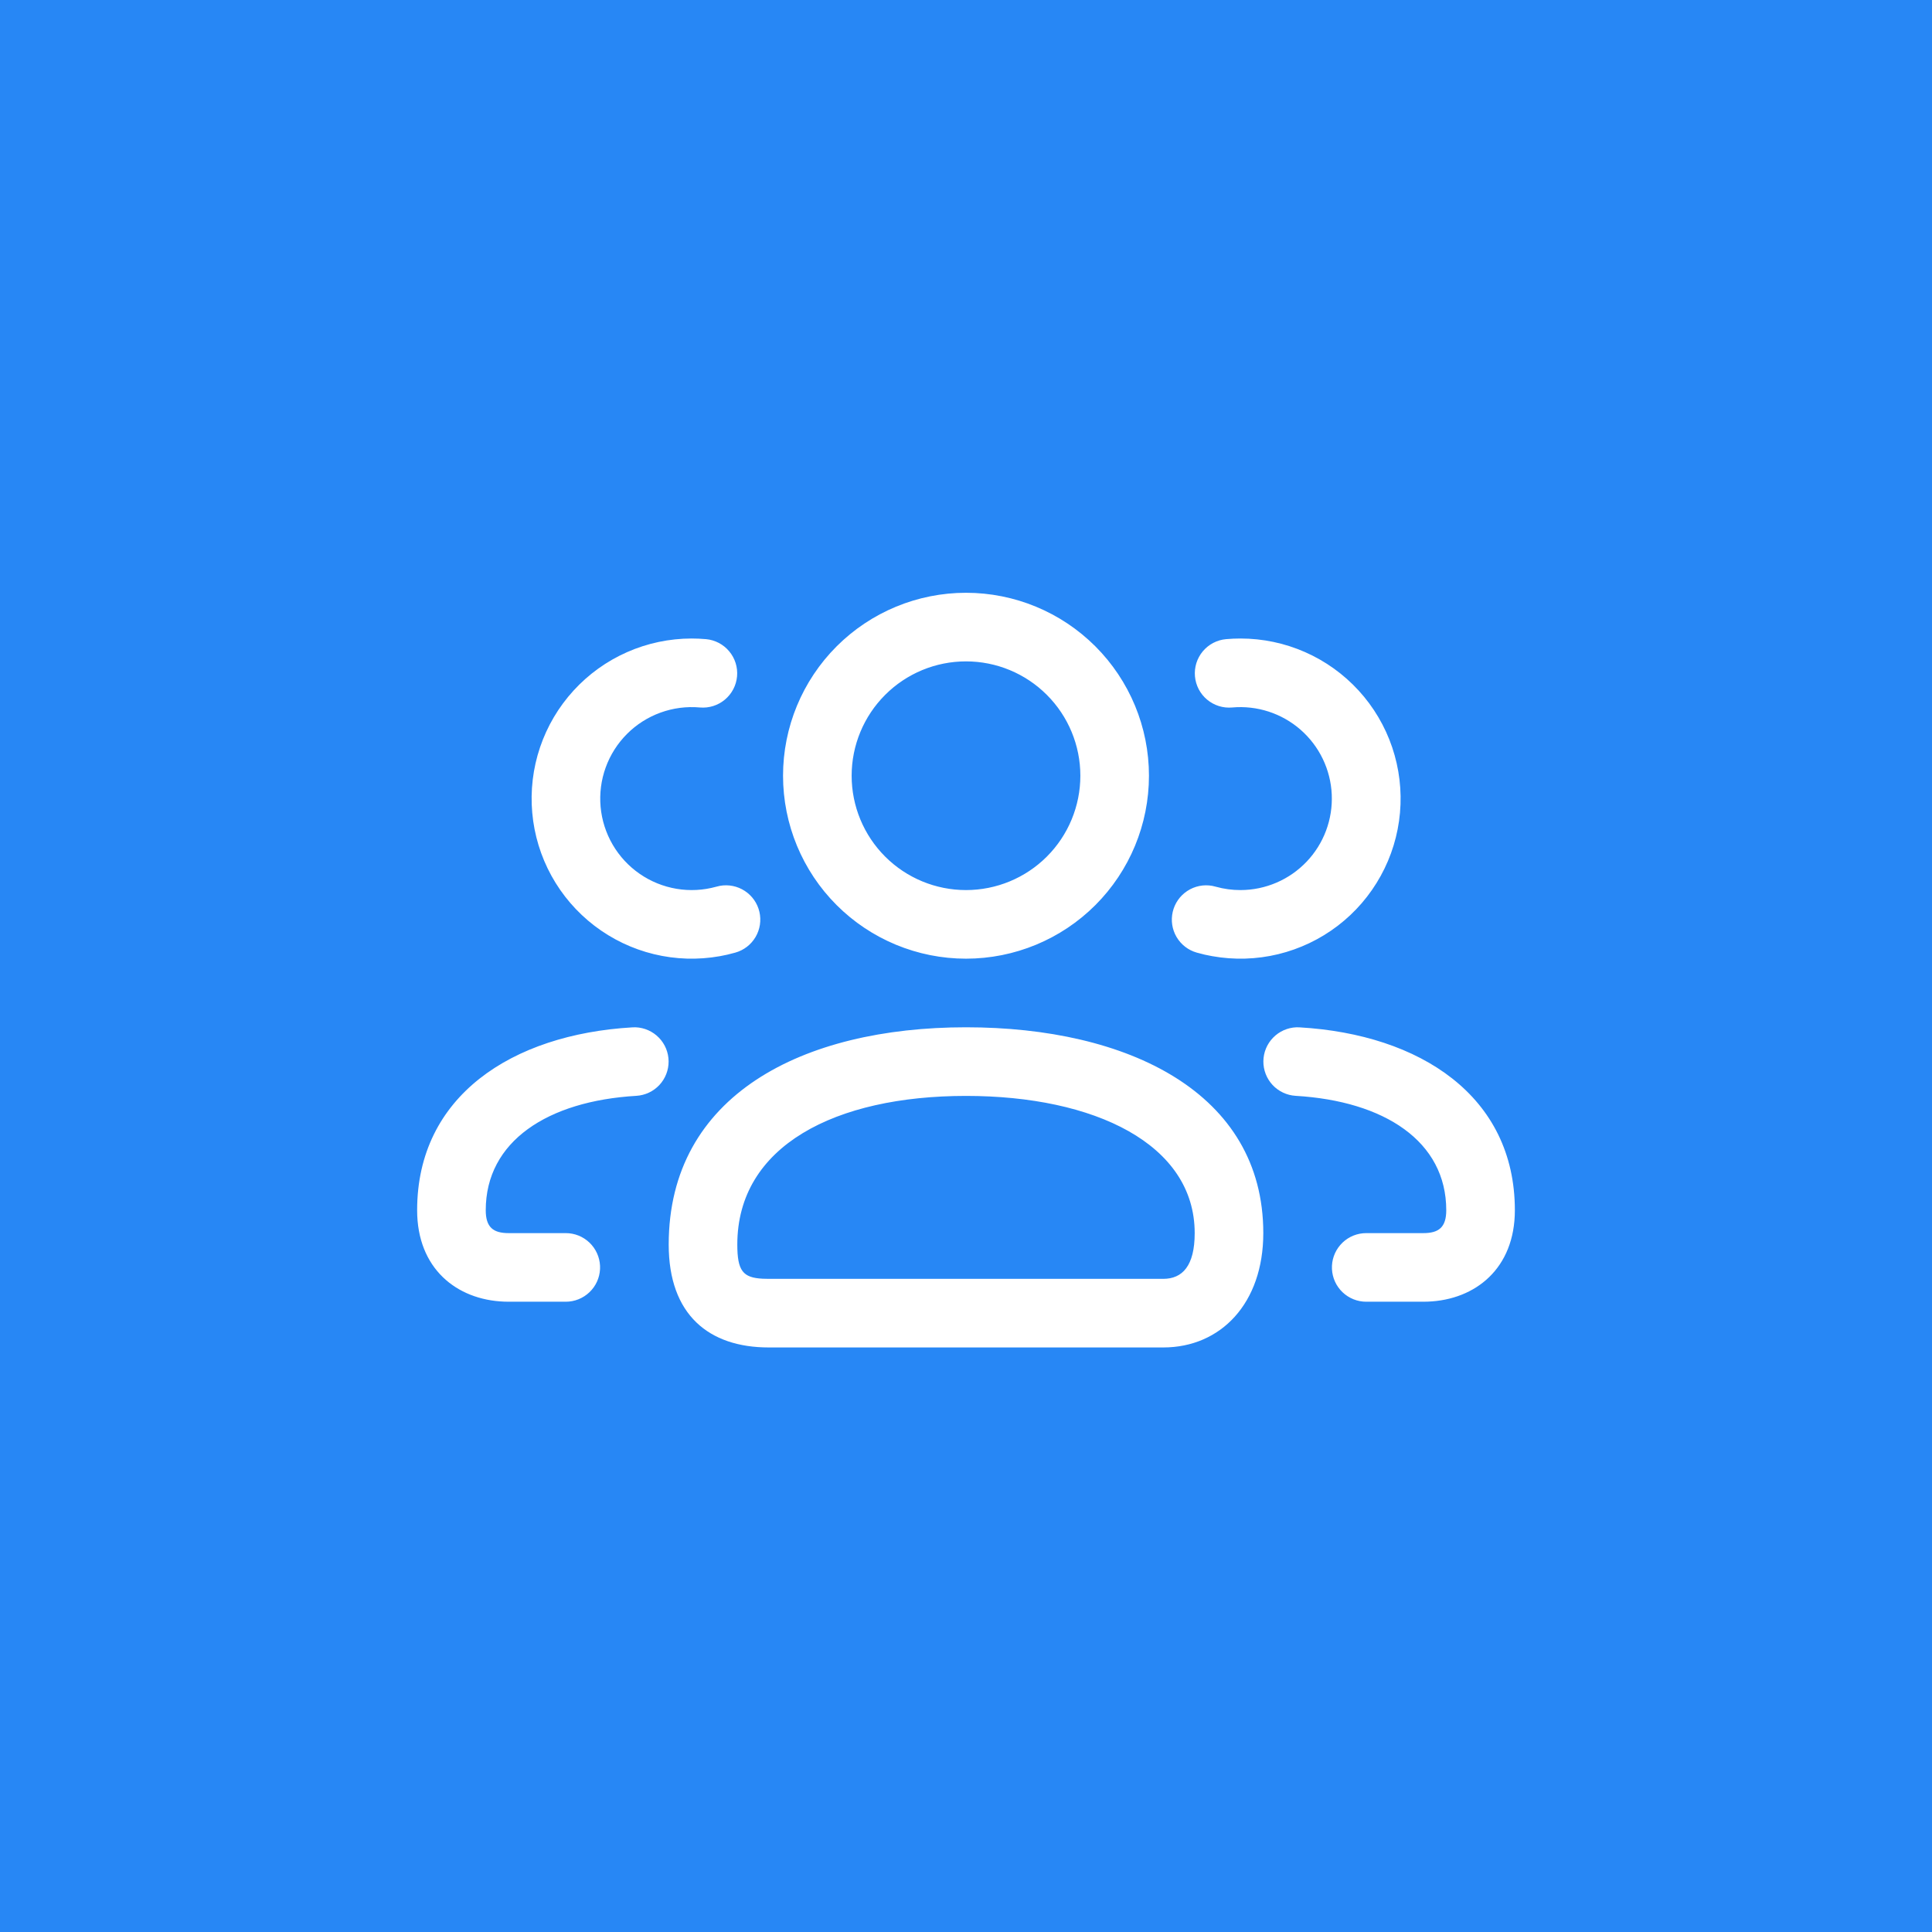 <svg width="100" height="100" viewBox="0 0 100 100" fill="none" xmlns="http://www.w3.org/2000/svg">
<rect width="100" height="100" fill="#2787F5"/>
<path d="M50 53.172C58.375 53.172 65.388 56.551 65.388 63.826C65.388 67.453 63.193 69.744 60.209 69.744H39.791C36.694 69.744 34.612 68.054 34.612 64.418C34.612 56.691 41.534 53.172 50 53.172ZM32.904 53.173C33.359 53.192 33.789 53.385 34.106 53.712C34.423 54.038 34.602 54.474 34.607 54.93C34.611 55.385 34.441 55.825 34.131 56.158C33.82 56.491 33.394 56.692 32.939 56.72C28.345 56.99 25.142 59.072 25.142 62.642C25.142 63.53 25.536 63.826 26.326 63.826H29.285L29.456 63.834C29.909 63.878 30.329 64.095 30.627 64.44C30.925 64.785 31.08 65.231 31.058 65.687C31.036 66.142 30.84 66.572 30.509 66.886C30.179 67.201 29.741 67.377 29.285 67.377H26.326L26.094 67.372C23.632 67.278 21.591 65.656 21.591 62.642C21.591 56.733 26.497 53.539 32.732 53.176L32.904 53.173ZM67.096 53.173L67.268 53.176C73.503 53.539 78.409 56.733 78.409 62.642C78.409 65.655 76.368 67.278 73.906 67.372L73.674 67.377H70.715C70.259 67.377 69.821 67.201 69.49 66.886C69.16 66.572 68.964 66.142 68.942 65.687C68.92 65.231 69.075 64.785 69.373 64.44C69.671 64.095 70.091 63.878 70.544 63.834L70.715 63.826H73.674C74.464 63.826 74.858 63.53 74.858 62.642C74.858 59.072 71.656 56.99 67.06 56.72C66.605 56.692 66.179 56.491 65.868 56.158C65.558 55.824 65.388 55.385 65.392 54.929C65.397 54.474 65.576 54.038 65.894 53.711C66.211 53.384 66.641 53.192 67.096 53.173ZM50 56.724C43.241 56.724 38.163 59.304 38.163 64.418C38.163 65.78 38.453 66.134 39.477 66.186L39.791 66.193H60.209C61.197 66.193 61.837 65.526 61.837 63.826C61.837 59.219 56.656 56.724 50 56.724ZM35.795 33.049C36.046 33.049 36.296 33.061 36.544 33.082C37.012 33.125 37.444 33.352 37.745 33.714C38.047 34.075 38.192 34.541 38.15 35.009C38.108 35.478 37.882 35.91 37.521 36.212C37.161 36.514 36.695 36.66 36.226 36.619C35.535 36.557 34.839 36.648 34.187 36.885C33.535 37.121 32.943 37.498 32.453 37.989C31.963 38.48 31.586 39.072 31.35 39.725C31.114 40.377 31.025 41.073 31.087 41.764C31.15 42.455 31.364 43.124 31.714 43.723C32.064 44.322 32.541 44.837 33.112 45.231C33.682 45.625 34.333 45.889 35.017 46.004C35.701 46.12 36.402 46.083 37.07 45.897L37.257 45.852C37.706 45.77 38.17 45.864 38.551 46.114C38.933 46.364 39.204 46.752 39.307 47.197C39.41 47.642 39.338 48.109 39.106 48.502C38.874 48.895 38.499 49.184 38.06 49.307L37.643 49.414L37.258 49.492C36.127 49.694 34.966 49.659 33.849 49.388C32.731 49.117 31.683 48.616 30.77 47.918C29.857 47.22 29.099 46.34 28.544 45.333C27.989 44.326 27.651 43.215 27.549 42.07C27.447 40.925 27.584 39.771 27.952 38.682C28.32 37.593 28.911 36.593 29.687 35.744C30.462 34.896 31.406 34.218 32.458 33.754C33.509 33.29 34.646 33.05 35.795 33.049ZM64.209 33.049C65.359 33.049 66.497 33.289 67.549 33.752C68.602 34.216 69.546 34.893 70.323 35.742C71.099 36.59 71.69 37.591 72.059 38.681C72.427 39.77 72.565 40.924 72.463 42.07C72.361 43.215 72.022 44.327 71.466 45.334C70.912 46.341 70.153 47.222 69.239 47.92C68.325 48.618 67.276 49.118 66.158 49.389C65.04 49.659 63.878 49.694 62.746 49.491L62.361 49.414L61.945 49.307C61.506 49.183 61.132 48.895 60.9 48.502C60.668 48.109 60.597 47.642 60.7 47.198C60.803 46.754 61.073 46.366 61.454 46.116C61.835 45.865 62.297 45.771 62.746 45.852L62.934 45.897C63.349 46.013 63.778 46.071 64.209 46.07C64.849 46.069 65.481 45.938 66.069 45.686C66.656 45.434 67.186 45.066 67.628 44.603C68.069 44.141 68.412 43.594 68.636 42.995C68.86 42.396 68.96 41.758 68.931 41.12C68.902 40.481 68.744 39.855 68.466 39.279C68.189 38.703 67.797 38.19 67.316 37.769C66.835 37.349 66.273 37.03 65.665 36.832C65.057 36.635 64.415 36.562 63.778 36.619C63.546 36.64 63.312 36.615 63.09 36.546C62.867 36.476 62.66 36.363 62.481 36.214C62.302 36.065 62.154 35.881 62.046 35.675C61.938 35.468 61.872 35.242 61.851 35.01C61.83 34.778 61.855 34.544 61.924 34.321C61.994 34.099 62.107 33.892 62.256 33.713C62.406 33.534 62.589 33.386 62.795 33.278C63.002 33.17 63.228 33.103 63.46 33.082C63.709 33.06 63.957 33.049 64.209 33.049ZM50 30.682C52.511 30.682 54.92 31.68 56.696 33.455C58.472 35.231 59.47 37.64 59.47 40.151C59.47 42.663 58.472 45.072 56.696 46.848C54.92 48.623 52.511 49.621 50 49.621C47.489 49.621 45.08 48.623 43.304 46.848C41.528 45.072 40.53 42.663 40.53 40.151C40.53 37.64 41.528 35.231 43.304 33.455C45.08 31.68 47.489 30.682 50 30.682ZM50 34.233C48.43 34.233 46.925 34.856 45.815 35.967C44.705 37.076 44.081 38.582 44.081 40.151C44.081 41.721 44.705 43.227 45.815 44.337C46.925 45.447 48.43 46.07 50 46.07C51.57 46.07 53.075 45.447 54.185 44.337C55.295 43.227 55.919 41.721 55.919 40.151C55.919 38.582 55.295 37.076 54.185 35.967C53.075 34.856 51.57 34.233 50 34.233Z" fill="white"/>
</svg>

